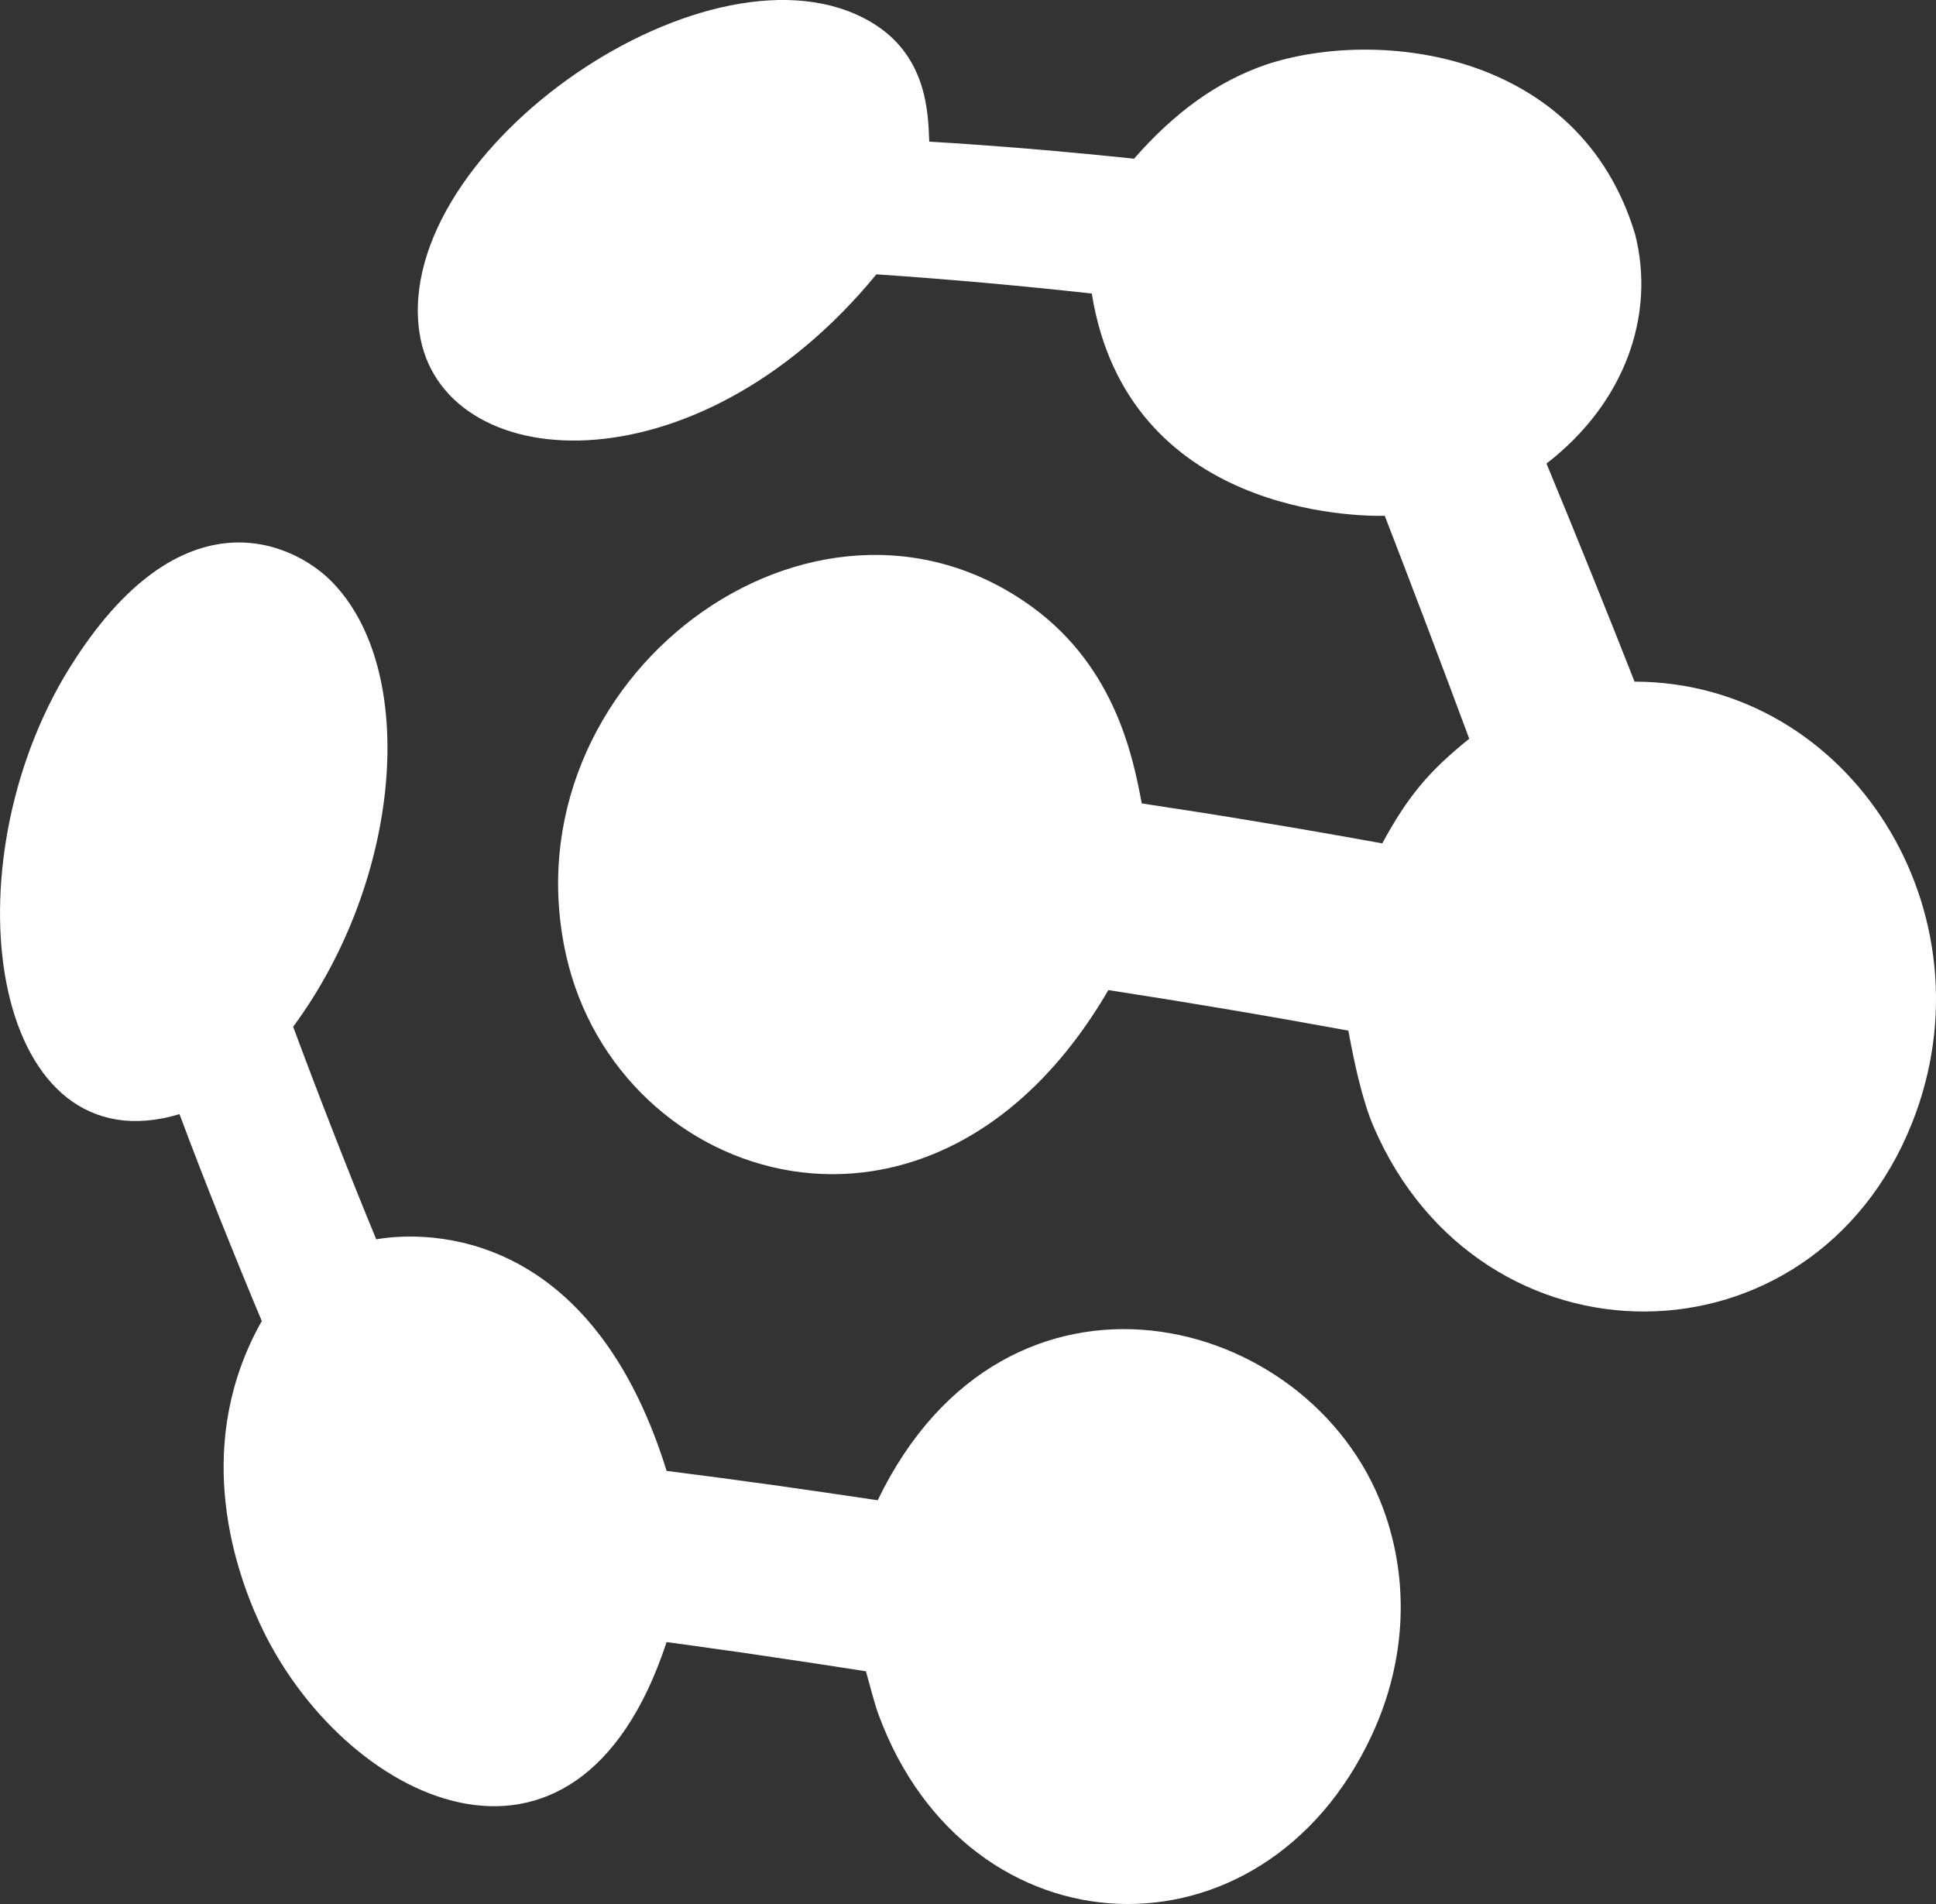 <?xml version="1.0" encoding="utf-8"?>
<!-- Generator: Adobe Illustrator 16.0.2, SVG Export Plug-In . SVG Version: 6.00 Build 0)  -->
<!DOCTYPE svg PUBLIC "-//W3C//DTD SVG 1.1//EN" "http://www.w3.org/Graphics/SVG/1.1/DTD/svg11.dtd">
<svg version="1.1" id="Layer_1" xmlns="http://www.w3.org/2000/svg" xmlns:xlink="http://www.w3.org/1999/xlink" x="0px" y="0px"
	 width="45.046px" height="44.309px" viewBox="0 0 45.046 44.309" enable-background="new 0 0 45.046 44.309" xml:space="preserve">
<rect x="0" y="0" width="45.046" height="44.309" fill="#333333" stroke="none"/>
<g id="Colour_Logo">
	<path fill="#FFFFFF" d="M31.925,40.365c-2.531,5.467-9.399,5.188-11.483-0.463c-0.109-0.297-0.206-0.707-0.294-1.01
		c-0.394-0.063-0.787-0.121-1.178-0.182c-0.391-0.06-0.78-0.117-1.167-0.174c-0.387-0.058-0.771-0.113-1.154-0.166
		c-0.382-0.056-0.762-0.105-1.139-0.158c-2.111,6.42-7.57,3.68-9.465-0.432c-0.66-1.43-1.53-4.246,0.046-7.039
		c-0.601-1.433-1.374-3.357-1.914-4.814c-4.297,1.288-5.426-5.468-2.695-10.159c2.625-4.419,5.304-3.165,6.215-2.255
		c2.068,2.067,1.649,6.962-0.876,10.38c0.554,1.494,1.323,3.476,1.934,4.947c0.804-0.142,4.911-0.552,6.756,5.389
		c0.399,0.051,0.801,0.103,1.205,0.156c0.405,0.055,0.813,0.11,1.222,0.166c0.41,0.058,0.822,0.116,1.236,0.177
		c0.414,0.06,0.831,0.122,1.248,0.184c2.984-6.188,10.066-4.41,11.764,0.201C32.806,36.801,32.712,38.664,31.925,40.365"/>
	<path fill="#FFFFFF" d="M44.488,26.135c-2.31,5.806-10.037,5.858-12.527,0.086c-0.274-0.638-0.463-1.556-0.588-2.238
		c-0.465-0.085-0.93-0.169-1.396-0.251s-0.933-0.163-1.397-0.241c-0.467-0.079-0.933-0.156-1.396-0.231
		c-0.467-0.074-0.932-0.148-1.395-0.22c-4.044,6.939-11.417,4.552-12.617-0.812c-1.437-6.427,5.758-11.804,10.843-8.104
		c1.958,1.425,2.357,3.55,2.551,4.572c0.467,0.07,0.932,0.142,1.398,0.215c0.466,0.074,0.933,0.149,1.398,0.228
		c0.467,0.077,0.936,0.156,1.401,0.238c0.467,0.081,0.933,0.165,1.399,0.249c0.59-1.087,1.082-1.679,2.024-2.435
		c-0.58-1.562-1.364-3.636-1.966-5.188c-0.61,0.015-5.987-0.017-6.817-5.172c-0.426-0.047-0.851-0.092-1.272-0.134
		s-0.842-0.082-1.26-0.119c-0.418-0.037-0.834-0.072-1.247-0.104c-0.413-0.032-0.824-0.063-1.232-0.09
		C16.16,11.54,10.245,11.072,9.758,7.73C9.137,3.463,16.606-1.66,20.273,0.518c1.283,0.762,1.325,2.073,1.348,2.778
		c0.388,0.023,0.779,0.048,1.172,0.077c0.393,0.028,0.789,0.06,1.186,0.092c0.397,0.033,0.797,0.069,1.198,0.107
		c0.4,0.038,0.805,0.079,1.209,0.121c0.949-1.082,1.933-1.796,3.074-2.19c2.58-0.856,7.293-0.343,8.584,3.945
		c0.48,1.873-0.227,3.924-2.061,5.339c0.629,1.518,1.45,3.546,2.049,5.075C43.056,15.871,46.434,21.248,44.488,26.135"/>
</g>
</svg>
